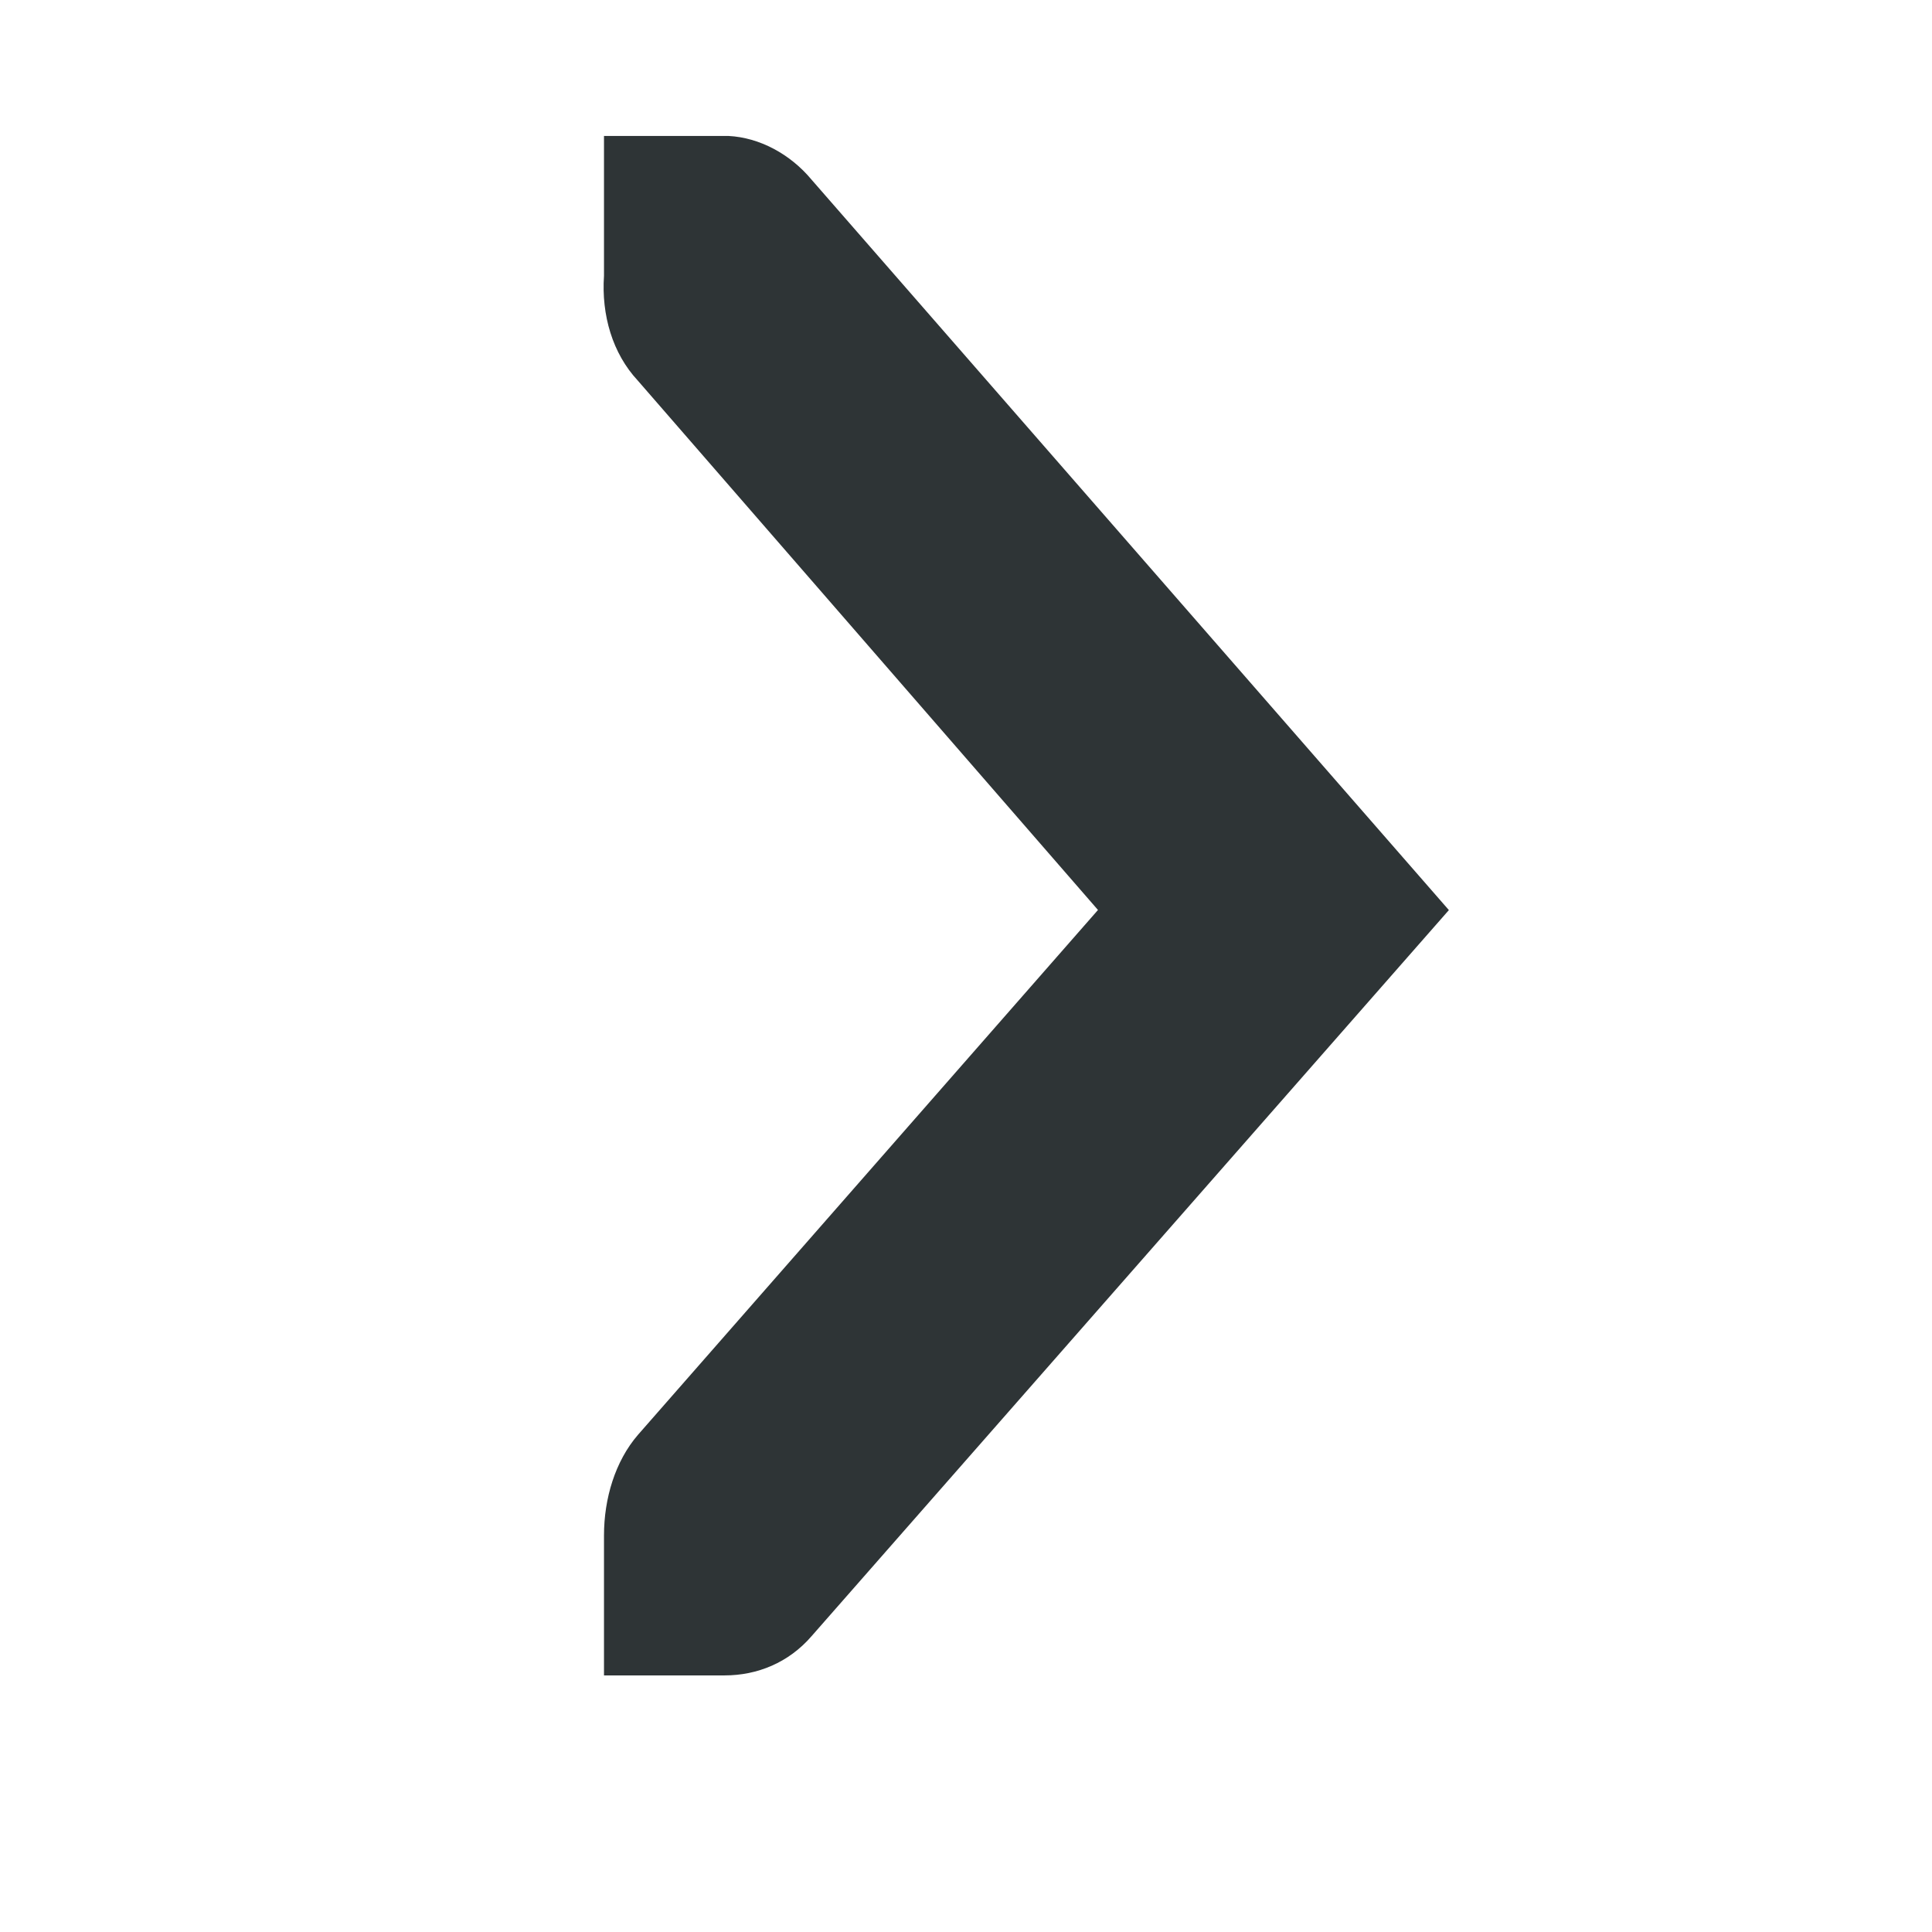 <?xml version="1.0" encoding="UTF-8" standalone="no"?>
<svg
   xmlns:dc="http://purl.org/dc/elements/1.1/"
   xmlns:cc="http://creativecommons.org/ns#"
   xmlns:rdf="http://www.w3.org/1999/02/22-rdf-syntax-ns#"
   xmlns:svg="http://www.w3.org/2000/svg"
   xmlns="http://www.w3.org/2000/svg"
   xmlns:sodipodi="http://sodipodi.sourceforge.net/DTD/sodipodi-0.dtd"
   xmlns:inkscape="http://www.inkscape.org/namespaces/inkscape"
   sodipodi:docname="go-next.svg"
   height="16"
   width="16"
   version="1.1"
   inkscape:version="0.91 r13725"
   id="svg2">
  <defs
     id="defs16" />
  <sodipodi:namedview
     inkscape:zoom="15.999999"
     borderopacity="1"
     inkscape:current-layer="g12"
     inkscape:cx="6.9395572"
     guidetolerance="10"
     inkscape:snap-grids="true"
     inkscape:snap-bbox-midpoints="false"
     inkscape:object-paths="true"
     inkscape:window-maximized="0"
     inkscape:snap-bbox="true"
     showgrid="false"
     inkscape:snap-nodes="false"
     inkscape:snap-global="true"
     showguides="true"
     bordercolor="#666666"
     inkscape:window-x="0"
     inkscape:guide-bbox="true"
     objecttolerance="10"
     inkscape:object-nodes="true"
     inkscape:window-y="0"
     inkscape:window-width="960"
     inkscape:pageopacity="1"
     inkscape:snap-to-guides="true"
     inkscape:pageshadow="2"
     pagecolor="#ffffff"
     gridtolerance="10"
     inkscape:bbox-paths="false"
     inkscape:cy="8.5870703"
     inkscape:window-height="1080"
     showborder="true"
     id="namedview6">
    <inkscape:grid
       spacingx="1px"
       enabled="true"
       spacingy="1px"
       visible="true"
       snapvisiblegridlinesonly="true"
       type="xygrid"
       empspacing="2"
       id="grid8" />
  </sodipodi:namedview>
  <title
     id="title10">Gnome Symbolic Icon Theme</title>
  <g
     inkscape:label="actions"
     transform="translate(-120,-626)"
     inkscape:groupmode="layer"
     id="g12">
    <path
       style="color:#2e3436;text-indent:0;text-transform:none;fill:#2e3436"
       inkscape:connector-curvature="0"
       d="m 125.004,627.126 0.999,0 c 0.01,-1.4e-4 0.021,-5.3e-4 0.031,0 0.255,0.013 0.51,0.149 0.687,0.362 l 5.278,6.049 -5.278,6.013 c -0.19,0.22 -0.45,0.325 -0.72,0.325 l -0.999,0 0,-1.159 c 0,-0.307 0.093,-0.615 0.281,-0.833 l 3.81,-4.347 -3.81,-4.383 c -0.211,-0.226 -0.303,-0.544 -0.281,-0.869 l 0,-1.159 z"
       sodipodi:nodetypes="ccsccccccccccc"
       id="path14" />
  </g>
</svg>
